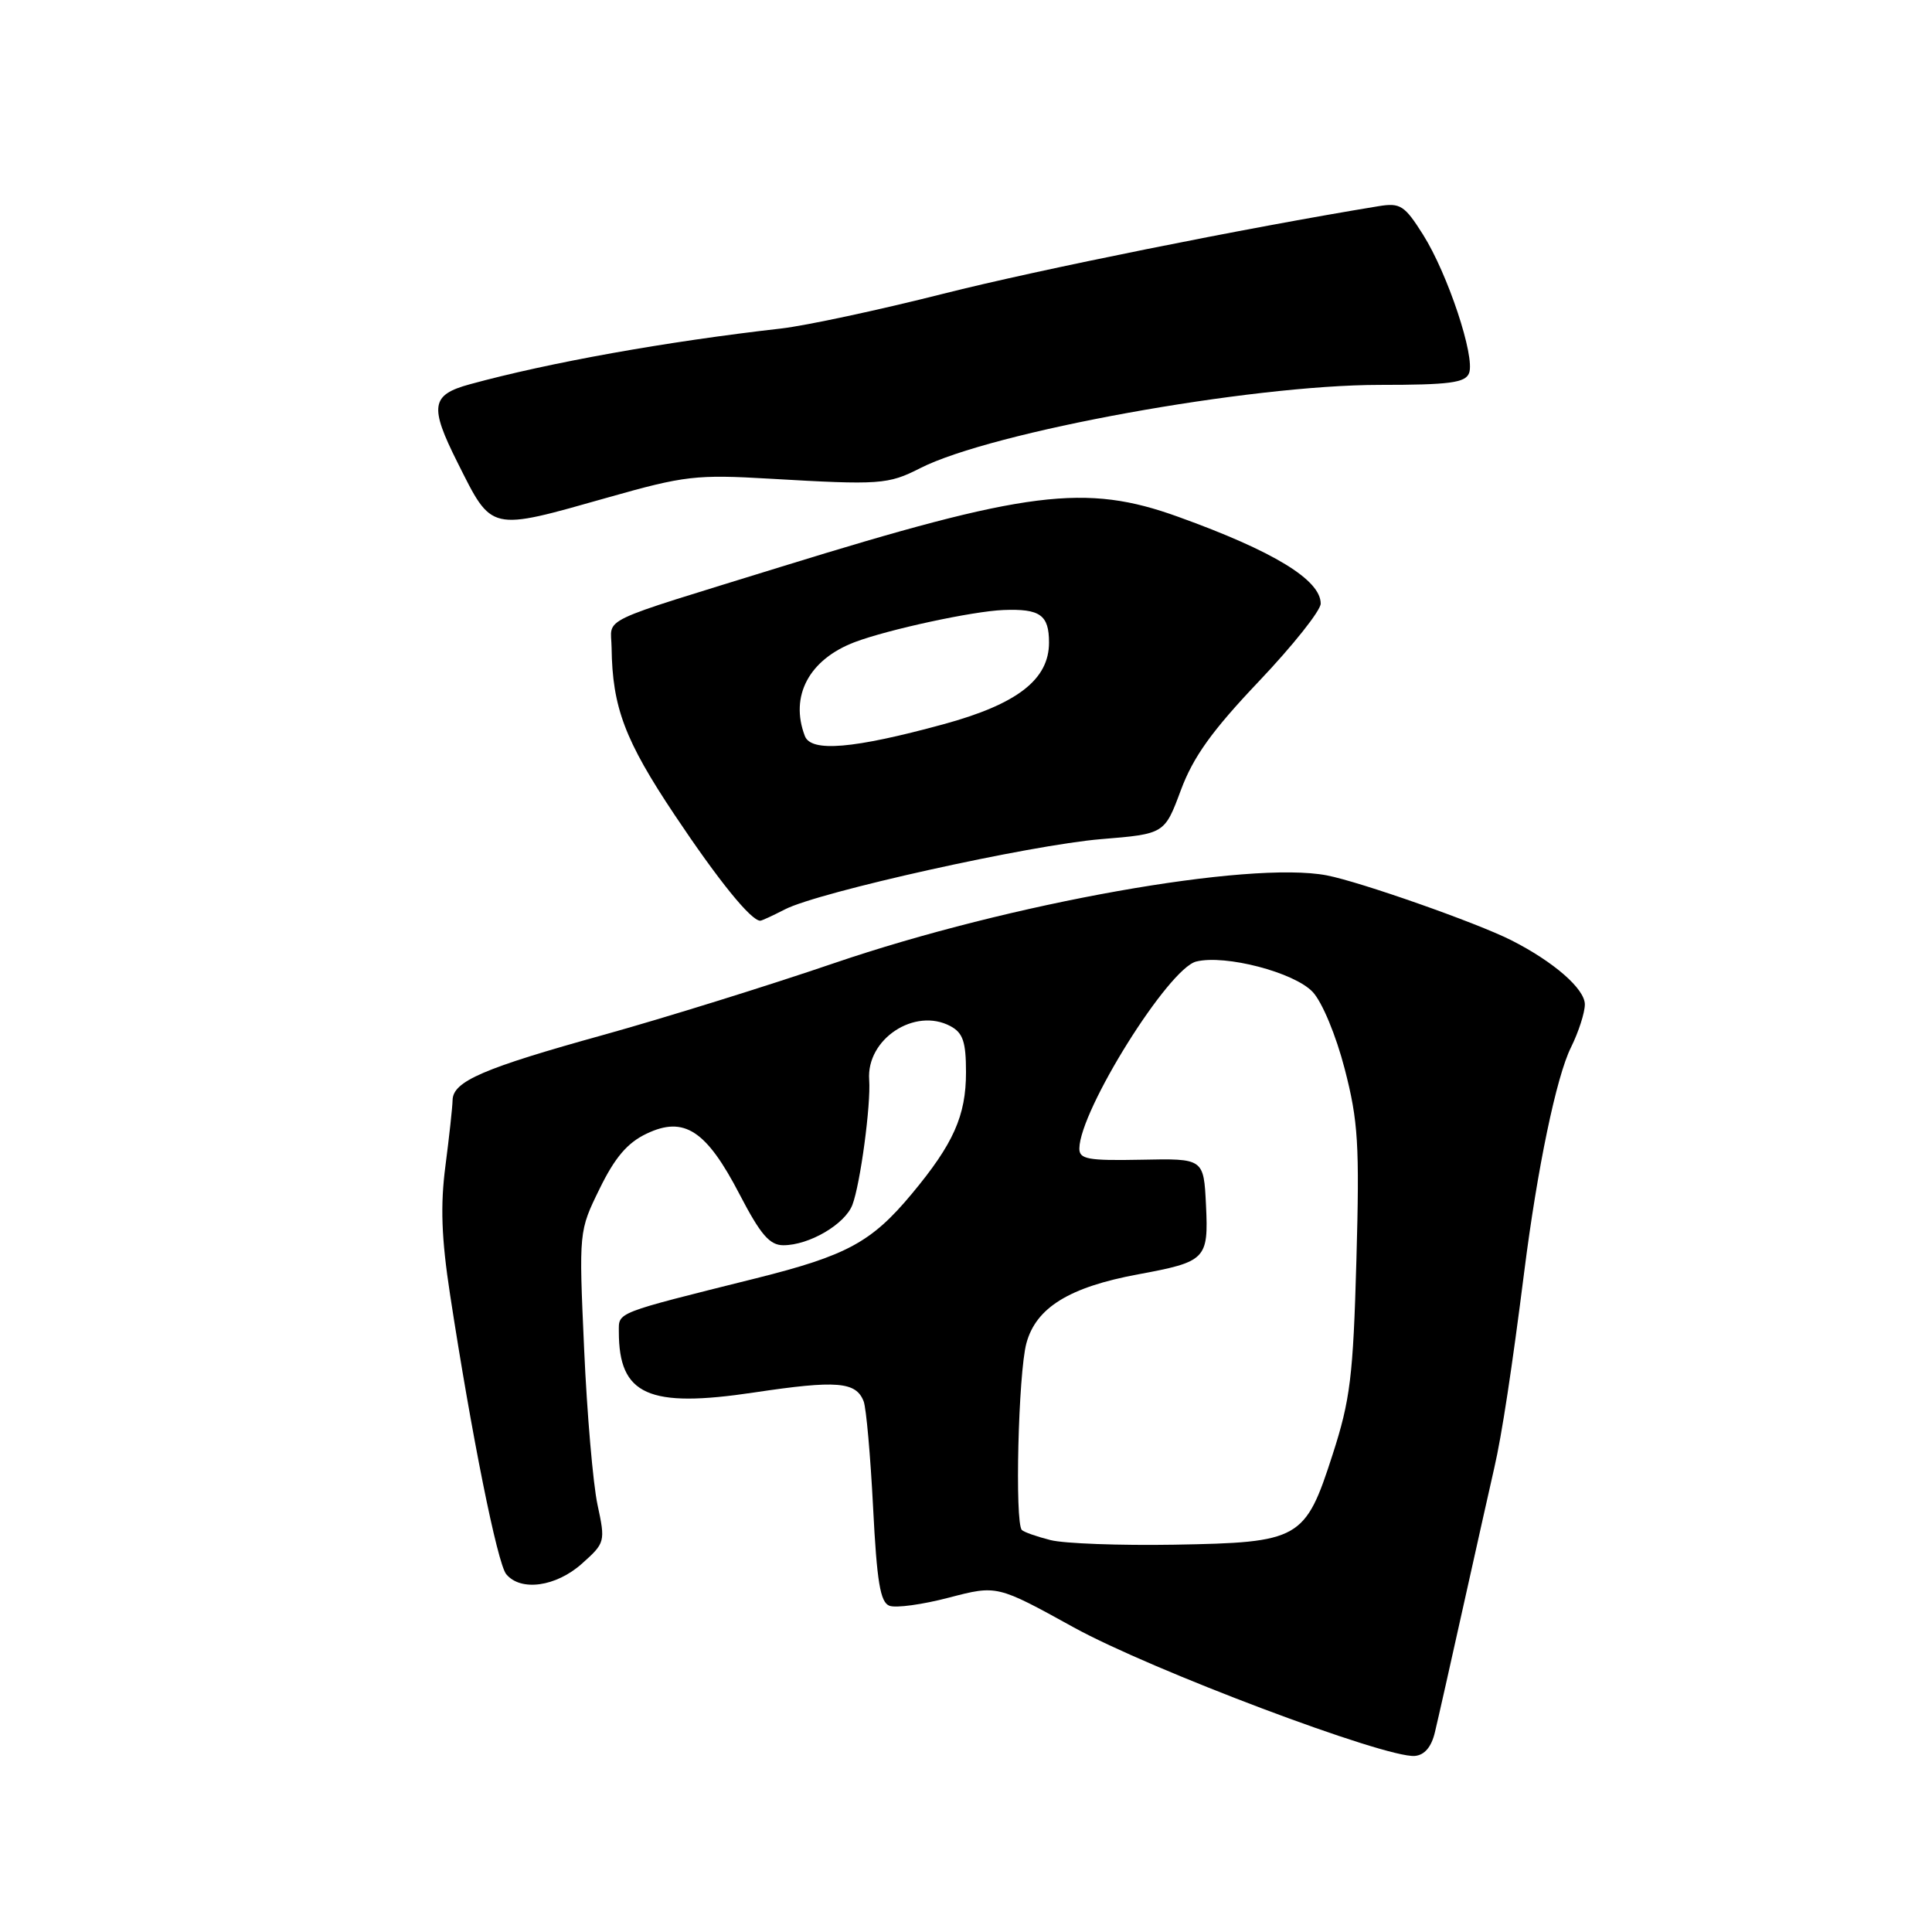 <?xml version="1.0" encoding="UTF-8" standalone="no"?>
<!DOCTYPE svg PUBLIC "-//W3C//DTD SVG 1.1//EN" "http://www.w3.org/Graphics/SVG/1.1/DTD/svg11.dtd" >
<svg xmlns="http://www.w3.org/2000/svg" xmlns:xlink="http://www.w3.org/1999/xlink" version="1.1" viewBox="0 0 256 256">
 <g >
 <path fill="currentColor"
d=" M 190.14 229.50 C 190.54 227.85 192.26 220.20 193.97 212.50 C 195.68 204.80 197.50 196.70 198.00 194.50 C 199.00 190.19 200.36 181.22 201.97 168.50 C 203.70 154.83 206.23 142.66 208.16 138.79 C 209.17 136.75 210.00 134.18 210.00 133.09 C 210.00 131.03 205.88 127.44 200.24 124.58 C 195.64 122.26 180.22 116.84 175.80 115.99 C 165.50 114.03 133.90 119.65 110.53 127.62 C 101.71 130.63 88.04 134.88 80.14 137.08 C 64.01 141.55 60.01 143.28 59.97 145.78 C 59.95 146.72 59.52 150.65 59.02 154.50 C 58.34 159.70 58.49 164.07 59.63 171.50 C 62.47 190.06 65.90 207.18 67.08 208.59 C 69.00 210.91 73.68 210.26 77.11 207.19 C 80.19 204.44 80.23 204.30 79.17 199.37 C 78.58 196.61 77.78 187.33 77.40 178.74 C 76.70 163.13 76.70 163.13 79.46 157.50 C 81.47 153.38 83.14 151.42 85.67 150.22 C 90.65 147.84 93.59 149.76 98.00 158.26 C 100.78 163.60 101.98 165.00 103.80 165.00 C 107.22 165.00 111.97 162.22 112.95 159.64 C 114.00 156.86 115.41 146.39 115.17 143.08 C 114.78 137.68 121.21 133.44 125.94 135.97 C 127.60 136.86 128.00 138.05 128.00 142.08 C 128.00 147.84 126.34 151.56 120.81 158.20 C 115.48 164.60 112.21 166.37 100.18 169.38 C 81.33 174.09 82.00 173.83 82.00 176.47 C 82.00 184.86 85.92 186.61 99.93 184.51 C 110.88 182.87 113.43 183.07 114.44 185.69 C 114.78 186.58 115.34 192.91 115.69 199.75 C 116.19 209.60 116.64 212.31 117.85 212.77 C 118.70 213.10 122.25 212.61 125.75 211.69 C 132.11 210.03 132.11 210.03 142.30 215.65 C 152.50 221.27 183.63 233.00 187.47 232.67 C 188.76 232.56 189.68 231.48 190.14 229.50 Z  M 104.00 120.50 C 108.47 118.19 136.48 111.97 145.90 111.19 C 154.31 110.50 154.31 110.50 156.47 104.70 C 158.11 100.29 160.59 96.83 166.82 90.27 C 171.32 85.53 175.00 80.90 175.00 79.98 C 175.00 76.84 168.75 73.03 156.12 68.48 C 143.83 64.04 136.12 65.01 103.50 75.10 C 78.63 82.80 80.99 81.67 81.04 85.83 C 81.14 93.72 82.79 98.10 89.41 108.01 C 95.20 116.68 99.51 122.00 100.74 122.00 C 100.94 122.00 102.41 121.32 104.00 120.50 Z  M 80.58 65.91 C 90.70 63.04 92.27 62.86 102.00 63.43 C 116.59 64.28 117.68 64.20 121.92 62.04 C 131.42 57.20 165.53 51.01 182.78 51.00 C 192.07 51.00 194.17 50.72 194.66 49.44 C 195.49 47.28 191.83 36.27 188.56 31.09 C 186.11 27.21 185.55 26.85 182.67 27.32 C 165.16 30.19 137.57 35.74 125.00 38.92 C 116.47 41.08 106.80 43.15 103.50 43.53 C 88.33 45.25 72.76 48.04 62.25 50.92 C 57.11 52.32 56.88 53.83 60.62 61.28 C 65.25 70.51 64.74 70.39 80.58 65.91 Z  M 139.20 204.07 C 137.38 203.61 135.67 203.01 135.40 202.73 C 134.45 201.78 134.93 181.97 136.00 178.00 C 137.27 173.27 141.68 170.55 150.79 168.86 C 159.81 167.19 160.14 166.86 159.80 159.69 C 159.50 153.50 159.50 153.50 151.25 153.67 C 144.14 153.81 143.00 153.60 143.02 152.17 C 143.09 147.10 154.82 128.33 158.50 127.41 C 162.34 126.45 171.50 128.84 173.94 131.44 C 175.19 132.77 177.03 137.19 178.18 141.64 C 179.97 148.55 180.16 151.62 179.73 167.00 C 179.30 182.41 178.92 185.49 176.57 192.76 C 172.94 204.01 172.27 204.39 155.58 204.68 C 148.39 204.80 141.01 204.53 139.20 204.07 Z  M 106.65 97.53 C 104.62 92.24 107.20 87.38 113.27 85.08 C 117.69 83.41 128.89 80.99 132.95 80.83 C 137.82 80.64 139.00 81.48 139.00 85.14 C 139.00 90.04 134.80 93.30 125.00 95.97 C 113.08 99.22 107.48 99.70 106.65 97.53 Z "/>
</g>
</svg>